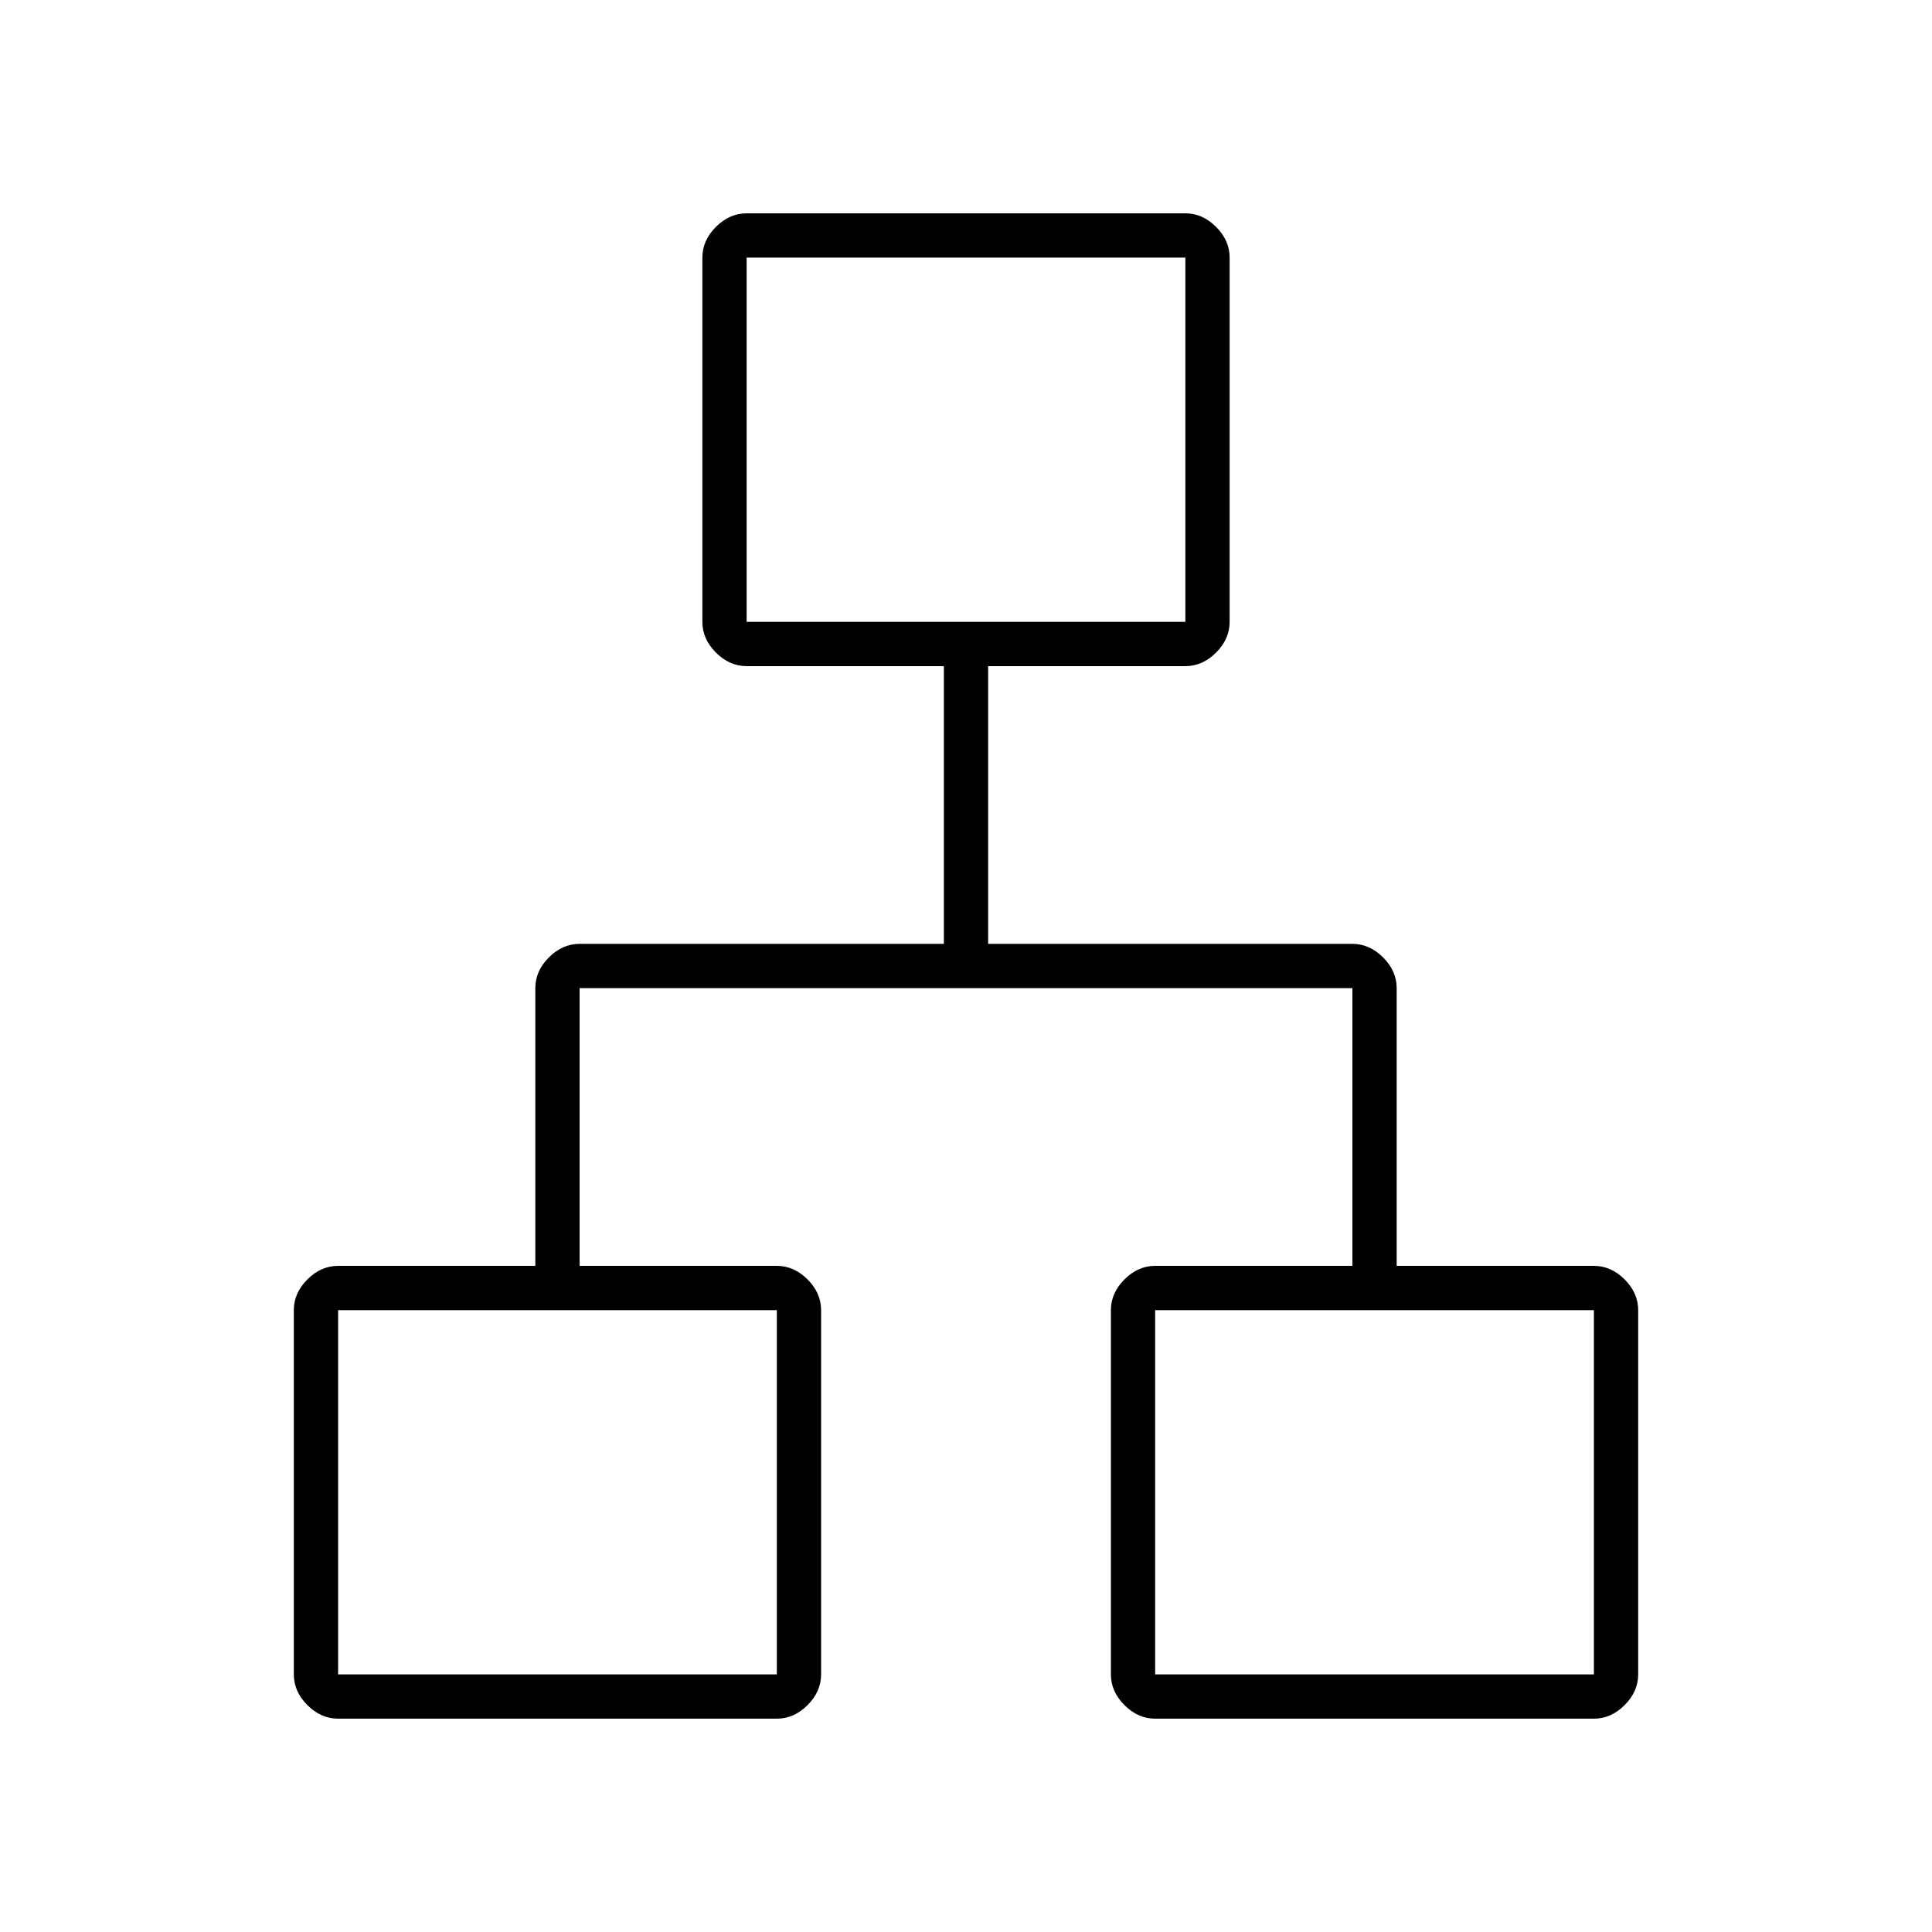 <svg xmlns="http://www.w3.org/2000/svg" width="48" height="48" viewBox="0 -960 960 960"><path d="M168-106q-8.525 0-15.262-6.738Q146-119.475 146-128v-181q0-8.525 6.738-15.263Q159.475-331 168-331h98v-138q0-8.525 6.737-15.263Q279.475-491 288-491h181v-138h-98q-8.525 0-15.263-6.737Q349-642.475 349-651v-181q0-8.525 6.737-15.263Q362.475-854 371-854h218q8.525 0 15.263 6.737Q611-840.525 611-832v181q0 8.525-6.737 15.263Q597.525-629 589-629h-98v138h181q8.525 0 15.263 6.737Q694-477.525 694-469v138h98q8.525 0 15.263 6.737Q814-317.525 814-309v181q0 8.525-6.737 15.262Q800.525-106 792-106H574q-8.525 0-15.263-6.738Q552-119.475 552-128v-181q0-8.525 6.737-15.263Q565.475-331 574-331h98v-138H288v138h98q8.525 0 15.263 6.737Q408-317.525 408-309v181q0 8.525-6.737 15.262Q394.525-106 386-106H168Zm203-545h218v-181H371v181ZM168-128h218v-181H168v181Zm406 0h218v-181H574v181Zm-94-523Zm-94 342Zm188 0Z"/></svg>